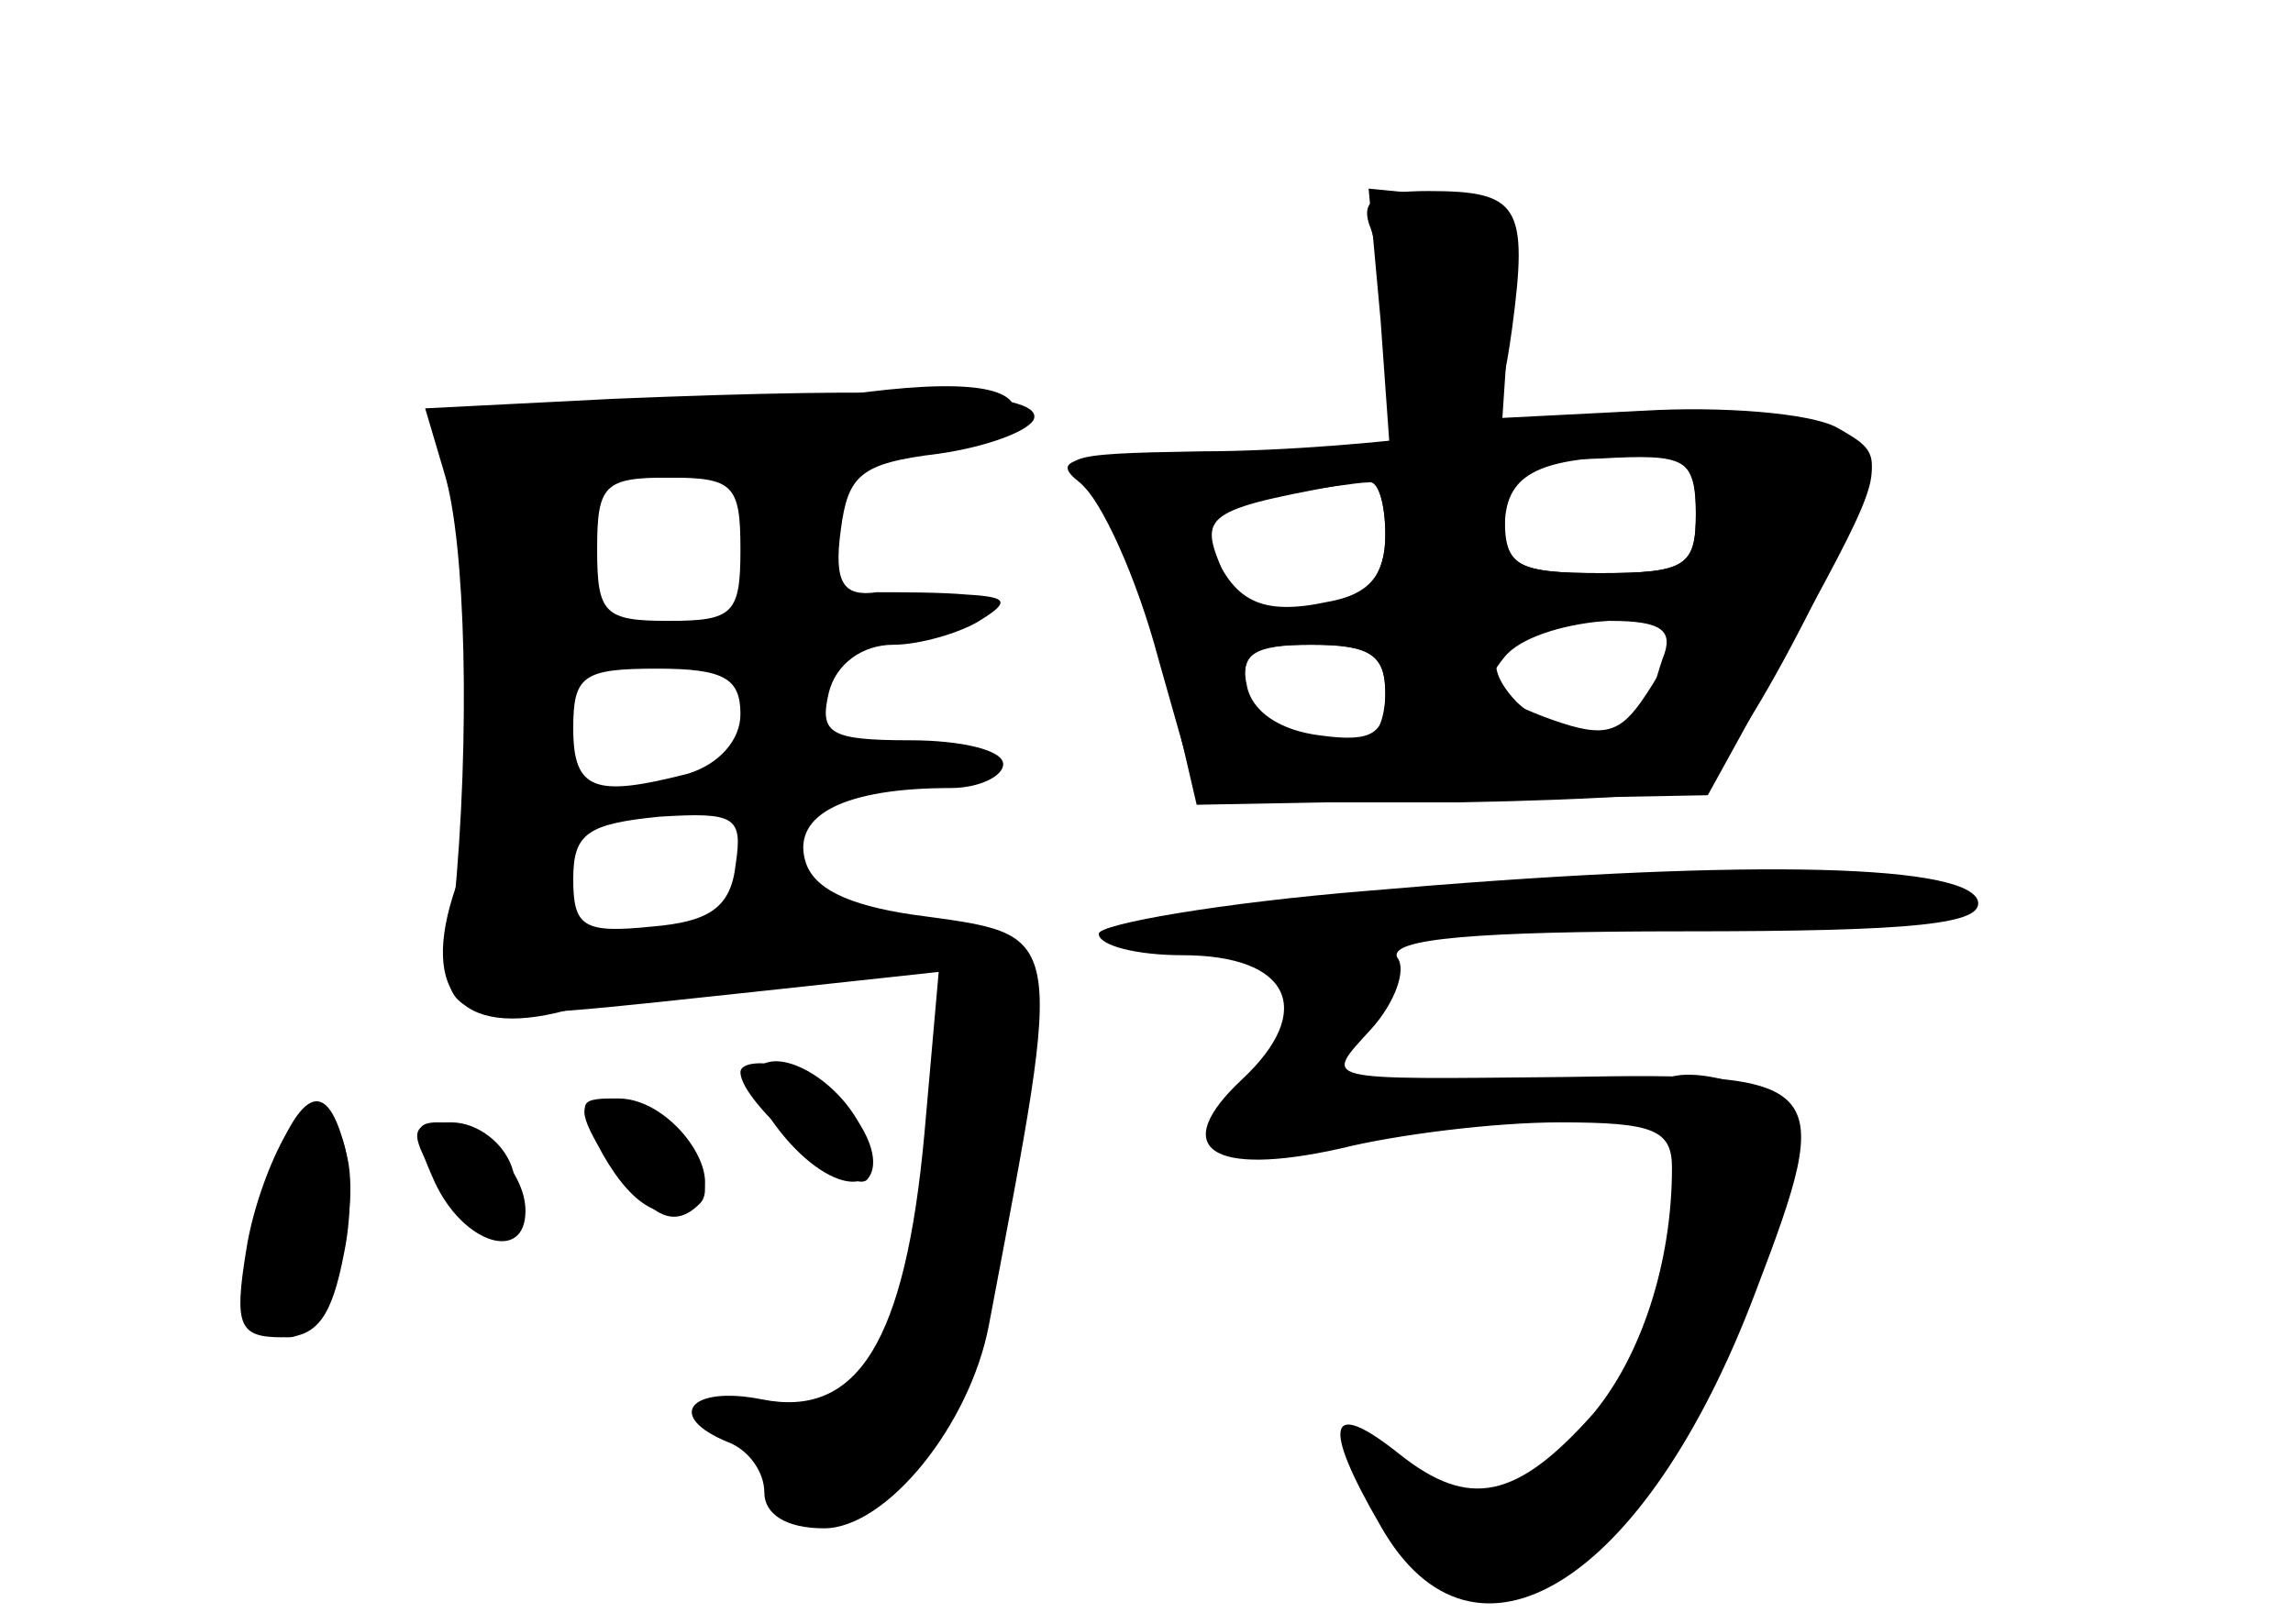 <?xml version="1.0" standalone="no"?>
<!DOCTYPE svg PUBLIC "-//W3C//DTD SVG 20010904//EN"
 "http://www.w3.org/TR/2001/REC-SVG-20010904/DTD/svg10.dtd">
<svg version="1.0" xmlns="http://www.w3.org/2000/svg"
 width="96pt" height="68pt" viewBox="0 0 96 68"
 preserveAspectRatio="xMidYMid meet">
<g transform="translate(0,68) scale(0.1,-0.1)" fill="#000000" stroke="none">
<g id="part-0" class="char-part">
  <path d="M578 546 l4 -56 -73 0 c-60 0 -70 -2 -57 -12 9 -7 24 -40 33 -74 l17
-60 108 0 c59 1 106 4 104 8 -2 3 0 8 5 10 5 1 23 31 40 65 31 62 31 62 10 74
-11 6 -48 9 -81 7 l-59 -3 3 45 c3 44 2 45 -28 48 l-31 3 5 -55z m132 -81 c0
-22 -4 -25 -40 -25 -35 0 -40 3 -40 23 0 21 5 24 40 25 36 2 40 0 40 -23z
m-130 -9 c0 -17 -7 -25 -24 -28 -28 -6 -40 0 -49 24 -5 13 1 18 26 21 18 2 35
5 40 5 4 1 7 -9 7 -22z m120 -44 c0 -5 -6 -16 -13 -26 -10 -14 -17 -15 -41 -6
-23 9 -26 13 -16 25 13 16 70 21 70 7z m-120 -23 c0 -16 -5 -20 -27 -17 -17 2
-29 10 -31 21 -3 13 3 17 27 17 25 0 31 -4 31 -21z"/>
  <path d="M257 513 l-79 -4 8 -27 c9 -29 11 -111 4 -182 -6 -52 -12 -50 129
-35 l74 8 -6 -68 c-8 -87 -28 -119 -68 -111 -30 6 -41 -7 -14 -18 8 -3 15 -12
15 -21 0 -9 9 -15 25 -15 26 0 61 43 69 85 32 169 33 163 -32 172 -27 4 -42
11 -45 23 -5 19 17 30 61 30 12 0 22 5 22 10 0 6 -18 10 -39 10 -34 0 -38 3
-34 20 3 12 14 20 27 20 11 0 28 5 36 10 13 8 12 10 -5 11 -11 1 -28 1 -38 1
-14 -2 -18 4 -15 26 3 23 8 28 41 32 21 3 39 10 40 15 2 11 -54 13 -176 8z
m53 -63 c0 -27 -3 -30 -30 -30 -27 0 -30 3 -30 30 0 27 3 30 30 30 27 0 30 -3
30 -30z m0 -69 c0 -11 -9 -21 -22 -25 -39 -10 -48 -7 -48 19 0 22 4 25 35 25
28 0 35 -4 35 -19z m-2 -63 c-2 -18 -11 -24 -35 -26 -29 -3 -33 0 -33 20 0 19
6 23 36 26 32 2 35 0 32 -20z"/>
  <path d="M573 307 c-62 -5 -113 -14 -113 -18 0 -5 16 -9 35 -9 45 0 56 -23 25
-52 -31 -29 -13 -41 41 -29 24 6 65 11 92 11 39 0 47 -3 47 -19 0 -40 -13 -79
-33 -103 -32 -36 -52 -40 -81 -17 -30 24 -33 13 -8 -30 39 -69 111 -24 157 98
34 89 31 92 -80 90 -104 -1 -101 -2 -81 20 10 11 15 25 11 30 -4 8 34 11 120
11 97 0 126 3 123 13 -6 16 -106 17 -255 4z"/>
  <path d="M310 231 c0 -13 46 -52 53 -45 10 11 -11 41 -33 47 -11 3 -20 2 -20
-2z"/>
  <path d="M121 207 c-6 -9 -15 -31 -18 -51 -5 -31 -3 -36 15 -36 15 0 21 9 26
35 4 19 3 42 -2 51 -7 13 -10 13 -21 1z"/>
  <path d="M256 195 c16 -25 26 -30 37 -19 10 10 -17 44 -36 44 -16 0 -16 -2 -1
-25z"/>
  <path d="M180 191 c20 -39 47 -40 35 -2 -3 12 -15 21 -26 21 -16 0 -18 -3 -9
-19z"/>
</g>
<g id="part-1" class="char-part">
  <path d="M320 509 c-25 -4 -64 -8 -87 -8 l-41 -1 5 -79 c4 -48 1 -92 -6 -112
-16 -46 3 -65 50 -51 19 6 60 13 92 17 31 4 57 11 57 17 0 6 -18 7 -52 2 -95
-14 -103 -12 -102 19 0 15 1 59 2 97 l2 70 45 0 c59 0 147 19 139 31 -6 10
-40 10 -104 -2z"/>
</g>
<g id="part-2" class="char-part">
  <path d="M316 231 c-3 -4 4 -18 15 -30 23 -25 44 -19 29 8 -11 21 -37 34 -44
22z"/>
  <path d="M110 181 c-12 -38 -8 -61 11 -61 15 0 31 51 24 77 -8 34 -20 28 -35
-16z"/>
  <path d="M250 201 c13 -25 27 -34 40 -26 16 10 -8 45 -31 45 -16 0 -18 -3 -9
-19z"/>
  <path d="M182 185 c12 -26 38 -34 38 -12 0 17 -20 37 -37 37 -10 0 -10 -5 -1
-25z"/>
</g>
<g id="part-3" class="char-part">
  <path d="M574 584 c3 -9 6 -31 6 -50 0 -29 3 -34 24 -34 20 0 24 6 29 42 7 52
3 58 -35 58 -23 0 -29 -4 -24 -16z"/>
</g>
<g id="part-4" class="char-part">
  <path d="M610 499 c-25 -4 -73 -8 -107 -8 -61 -1 -62 -2 -45 -19 10 -10 23
-43 30 -73 l13 -56 107 2 107 2 38 69 c35 64 37 70 21 81 -19 14 -93 15 -164
2z m100 -34 c0 -22 -4 -25 -40 -25 -33 0 -40 3 -40 19 0 22 13 29 53 30 22 1
27 -3 27 -24z m-130 -9 c0 -16 -7 -26 -22 -30 -35 -9 -38 -8 -47 17 -9 22 -6
24 62 36 4 0 7 -10 7 -23z m116 -52 c-3 -9 -6 -20 -6 -25 0 -15 -37 -10 -55 7
-20 21 -5 34 39 34 22 0 27 -4 22 -16z m-116 -14 c0 -11 -4 -21 -10 -21 -38
-5 -45 -2 -48 19 -3 19 1 22 27 22 24 0 31 -4 31 -20z"/>
</g>
<g id="part-5" class="char-part">
  <path d="M696 218 c30 -47 0 -128 -59 -162 -29 -16 -31 -16 -55 6 -24 22 -24
21 3 -15 21 -28 30 -35 36 -25 7 11 9 11 9 0 0 -7 5 -10 10 -7 8 5 7 12 -2 23
-12 15 -11 16 4 4 18 -14 43 -7 32 9 -3 5 0 8 8 7 7 -2 12 5 12 14 -1 10 2 18
8 18 13 0 40 69 34 86 -3 8 -1 14 4 14 16 0 11 27 -6 34 -26 10 -46 7 -38 -6z"/>
  <path d="M530 207 c0 -5 -5 -5 -12 -1 -6 4 -8 3 -4 -4 4 -8 15 -8 36 0 37 12
38 16 5 14 -14 0 -25 -5 -25 -9z"/>
</g>
</g>
</svg>